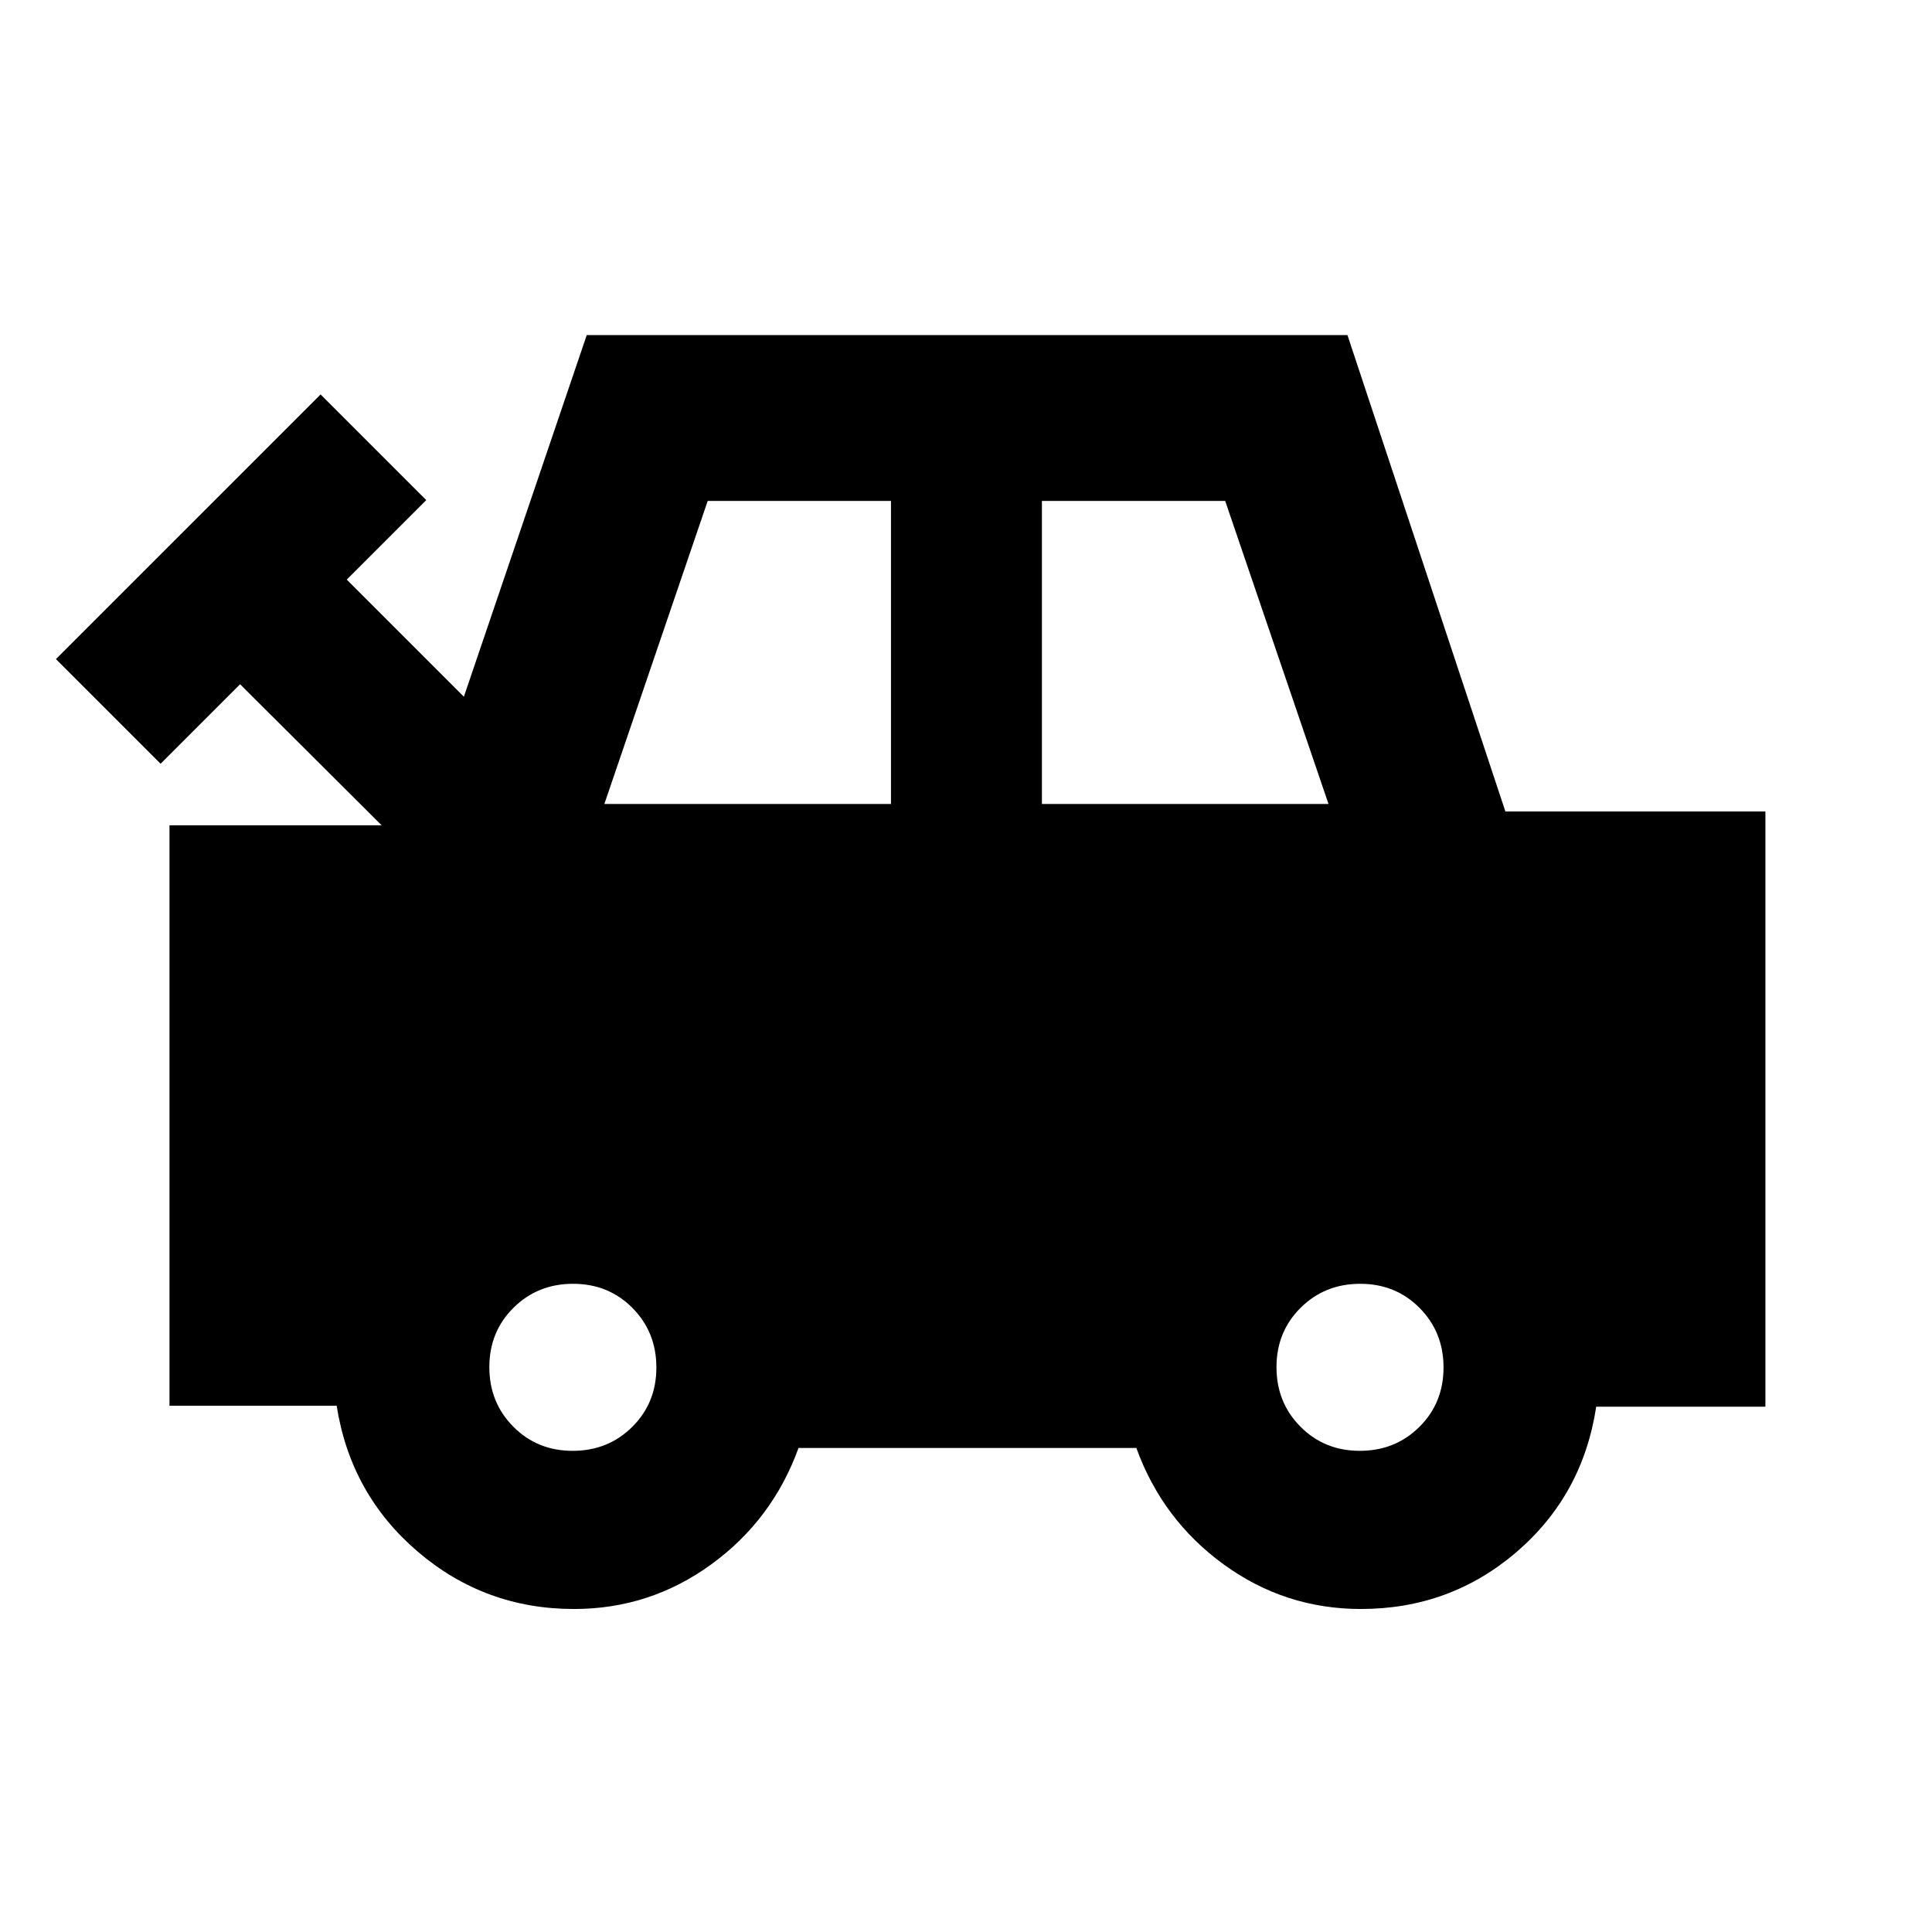 <svg xmlns="http://www.w3.org/2000/svg" height="24" viewBox="0 -960 960 960" width="24"><path d="M285.21-160.5q-44.3 0-77.64-28.5-33.35-28.5-40.29-72.5H84.22v-288.41h105.41L119.3-620l-39.5 39.5-52-52L159.3-764l52.5 52.5-39.5 39.5 58.2 58.2 61.05-179.7h377.99l78.48 236.72h129.2v295.76h-84.07q-6.69 44-39.66 72.26-32.97 28.26-77.27 28.26-37.69 0-68.15-22.13-30.46-22.13-43.42-57.87H396.78q-12.95 35.74-43.42 57.87-30.46 22.13-68.15 22.13Zm15.09-400h142.42v-150.59h-91.07L300.3-560.5Zm217.42 0h142.41l-51.34-150.59h-91.07v150.59ZM284.56-239.09q17.59 0 29.59-11.9t12-29.5q0-17.6-11.9-29.6t-29.5-12q-17.6 0-29.6 11.91-12 11.9-12 29.5 0 17.59 11.91 29.59 11.9 12 29.5 12Zm391.13 0q17.59 0 29.59-11.9t12-29.5q0-17.6-11.9-29.6t-29.5-12q-17.6 0-29.6 11.91-12 11.9-12 29.5 0 17.59 11.91 29.59 11.9 12 29.5 12Z"/></svg>